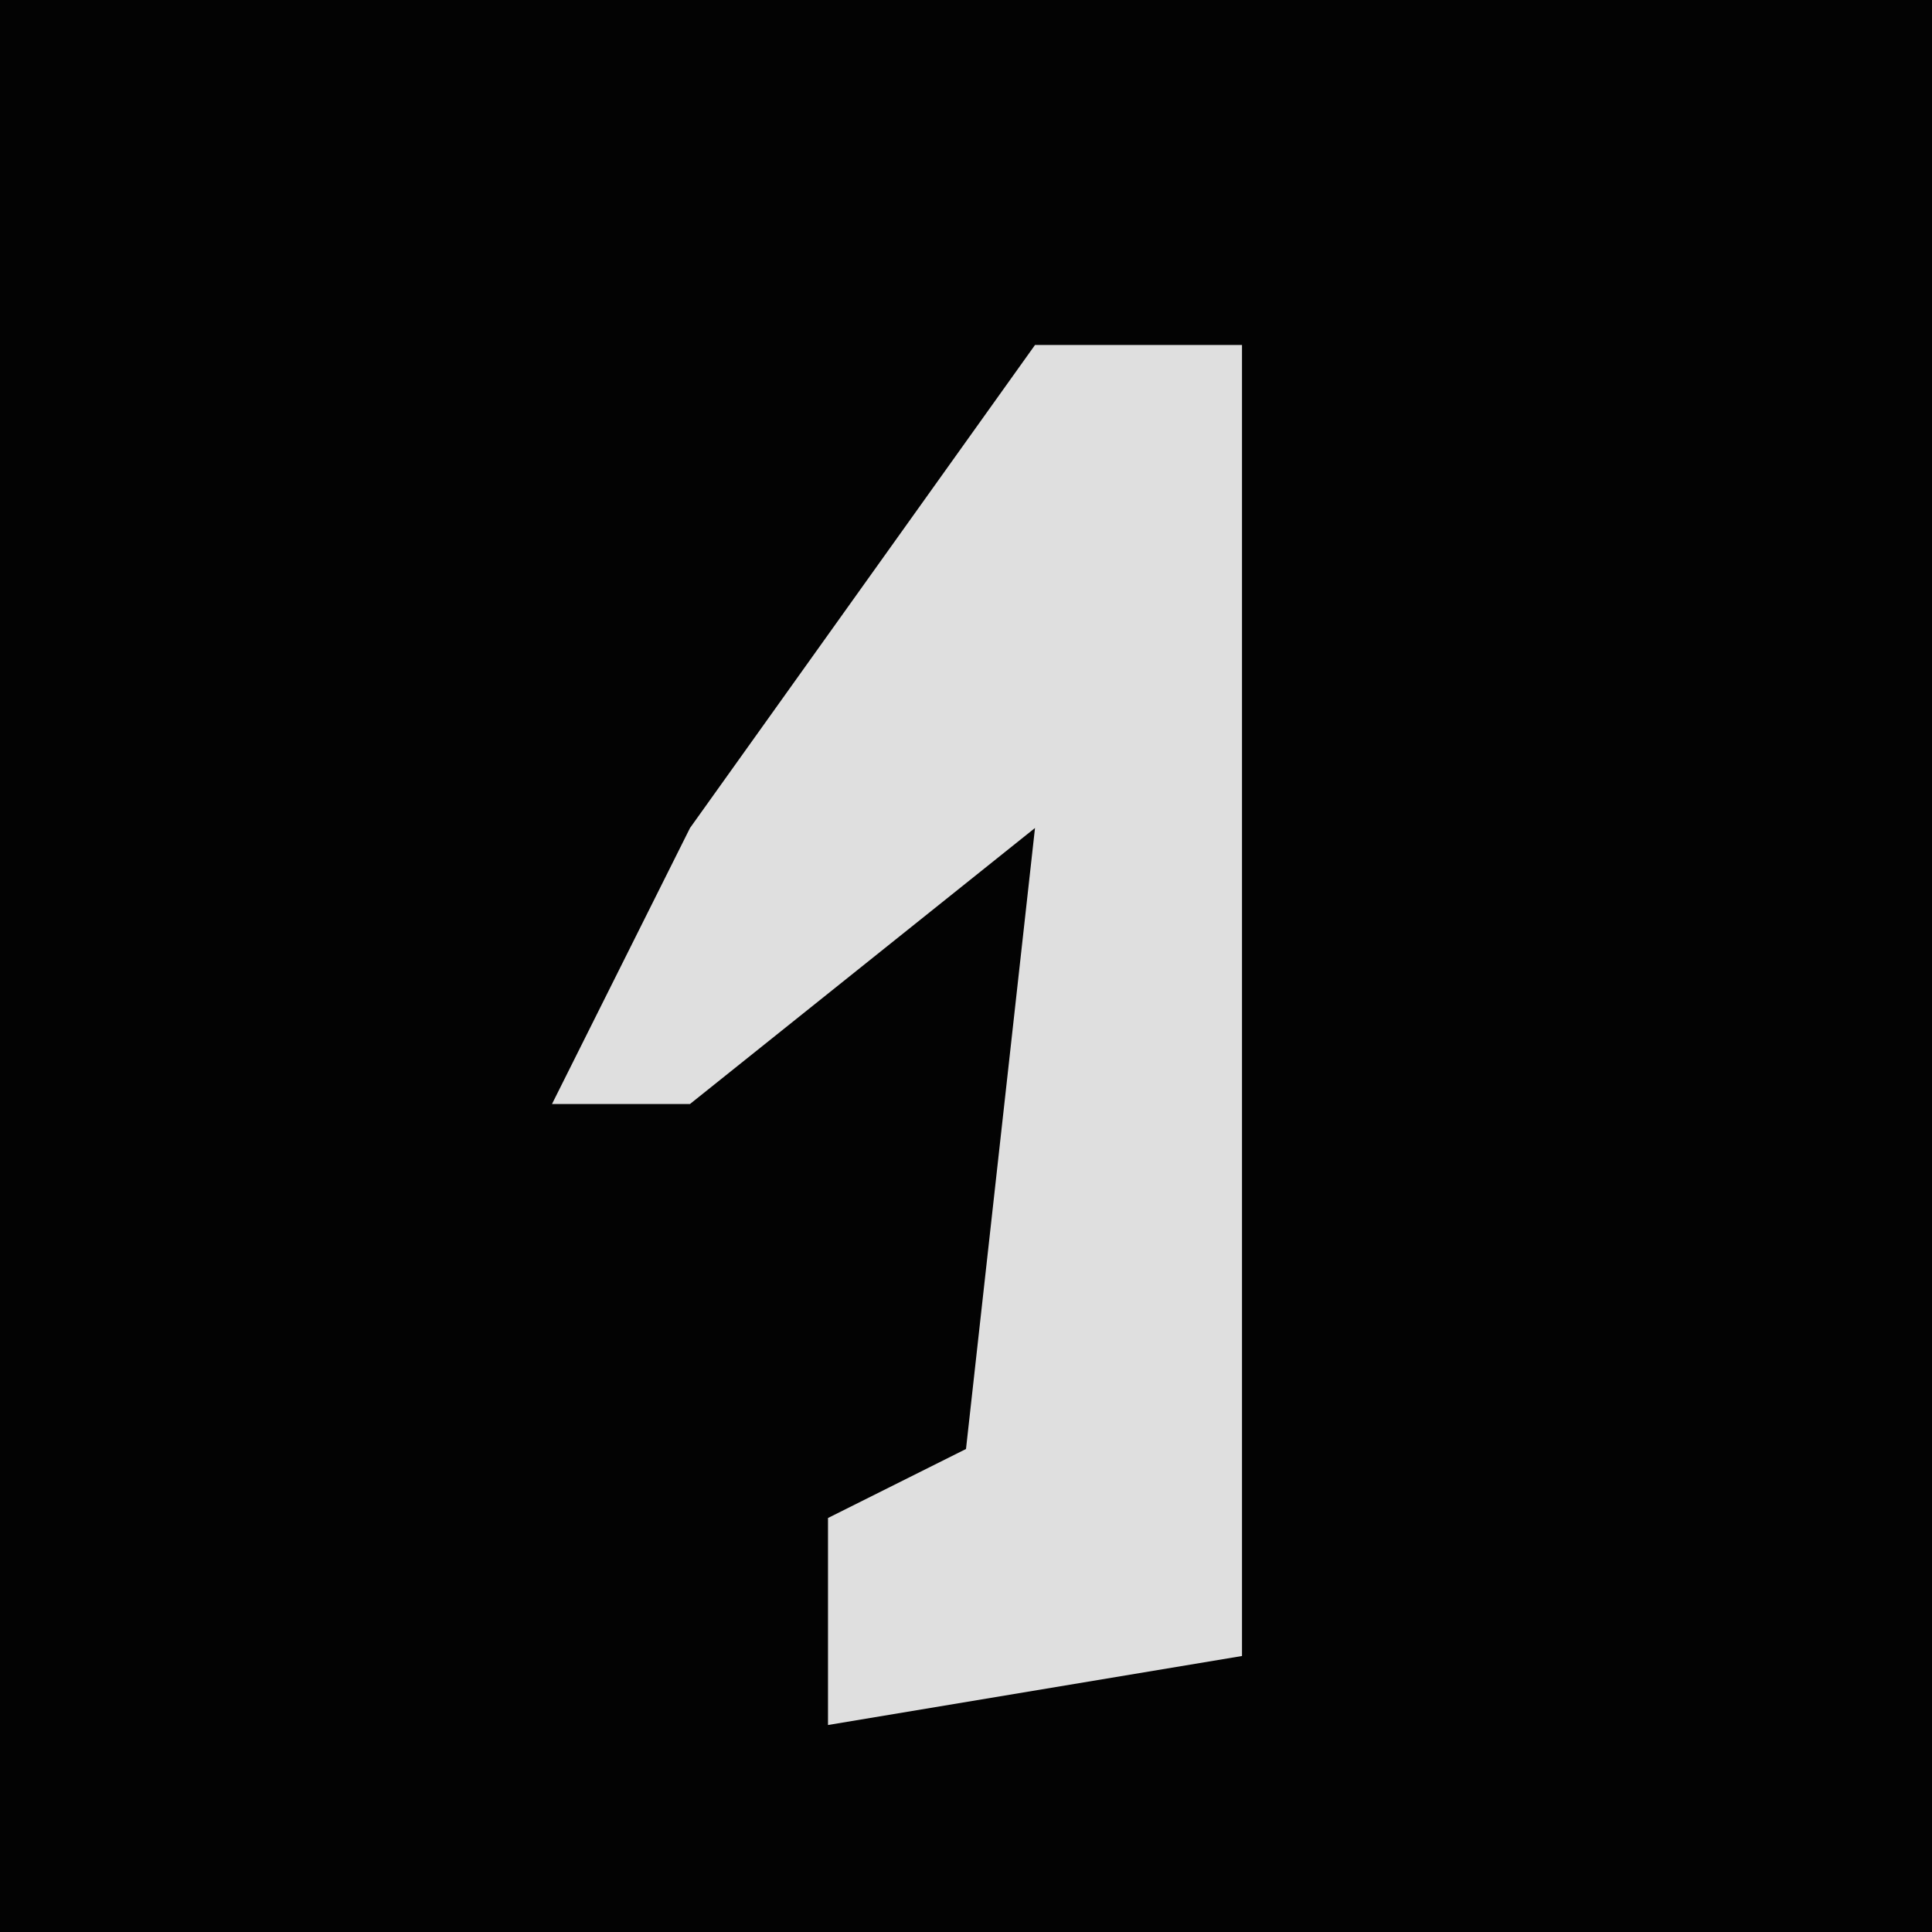 <?xml version="1.0" encoding="UTF-8"?>
<svg version="1.1" xmlns="http://www.w3.org/2000/svg" width="28" height="28">
<path d="M0,0 L28,0 L28,28 L0,28 Z " fill="#030303" transform="translate(0,0)"/>
<path d="M0,0 L3,0 L3,19 L-3,20 L-3,17 L-1,16 L0,7 L-5,11 L-7,11 L-5,7 Z " fill="#DFDFDF" transform="translate(15,5)"/>
</svg>
